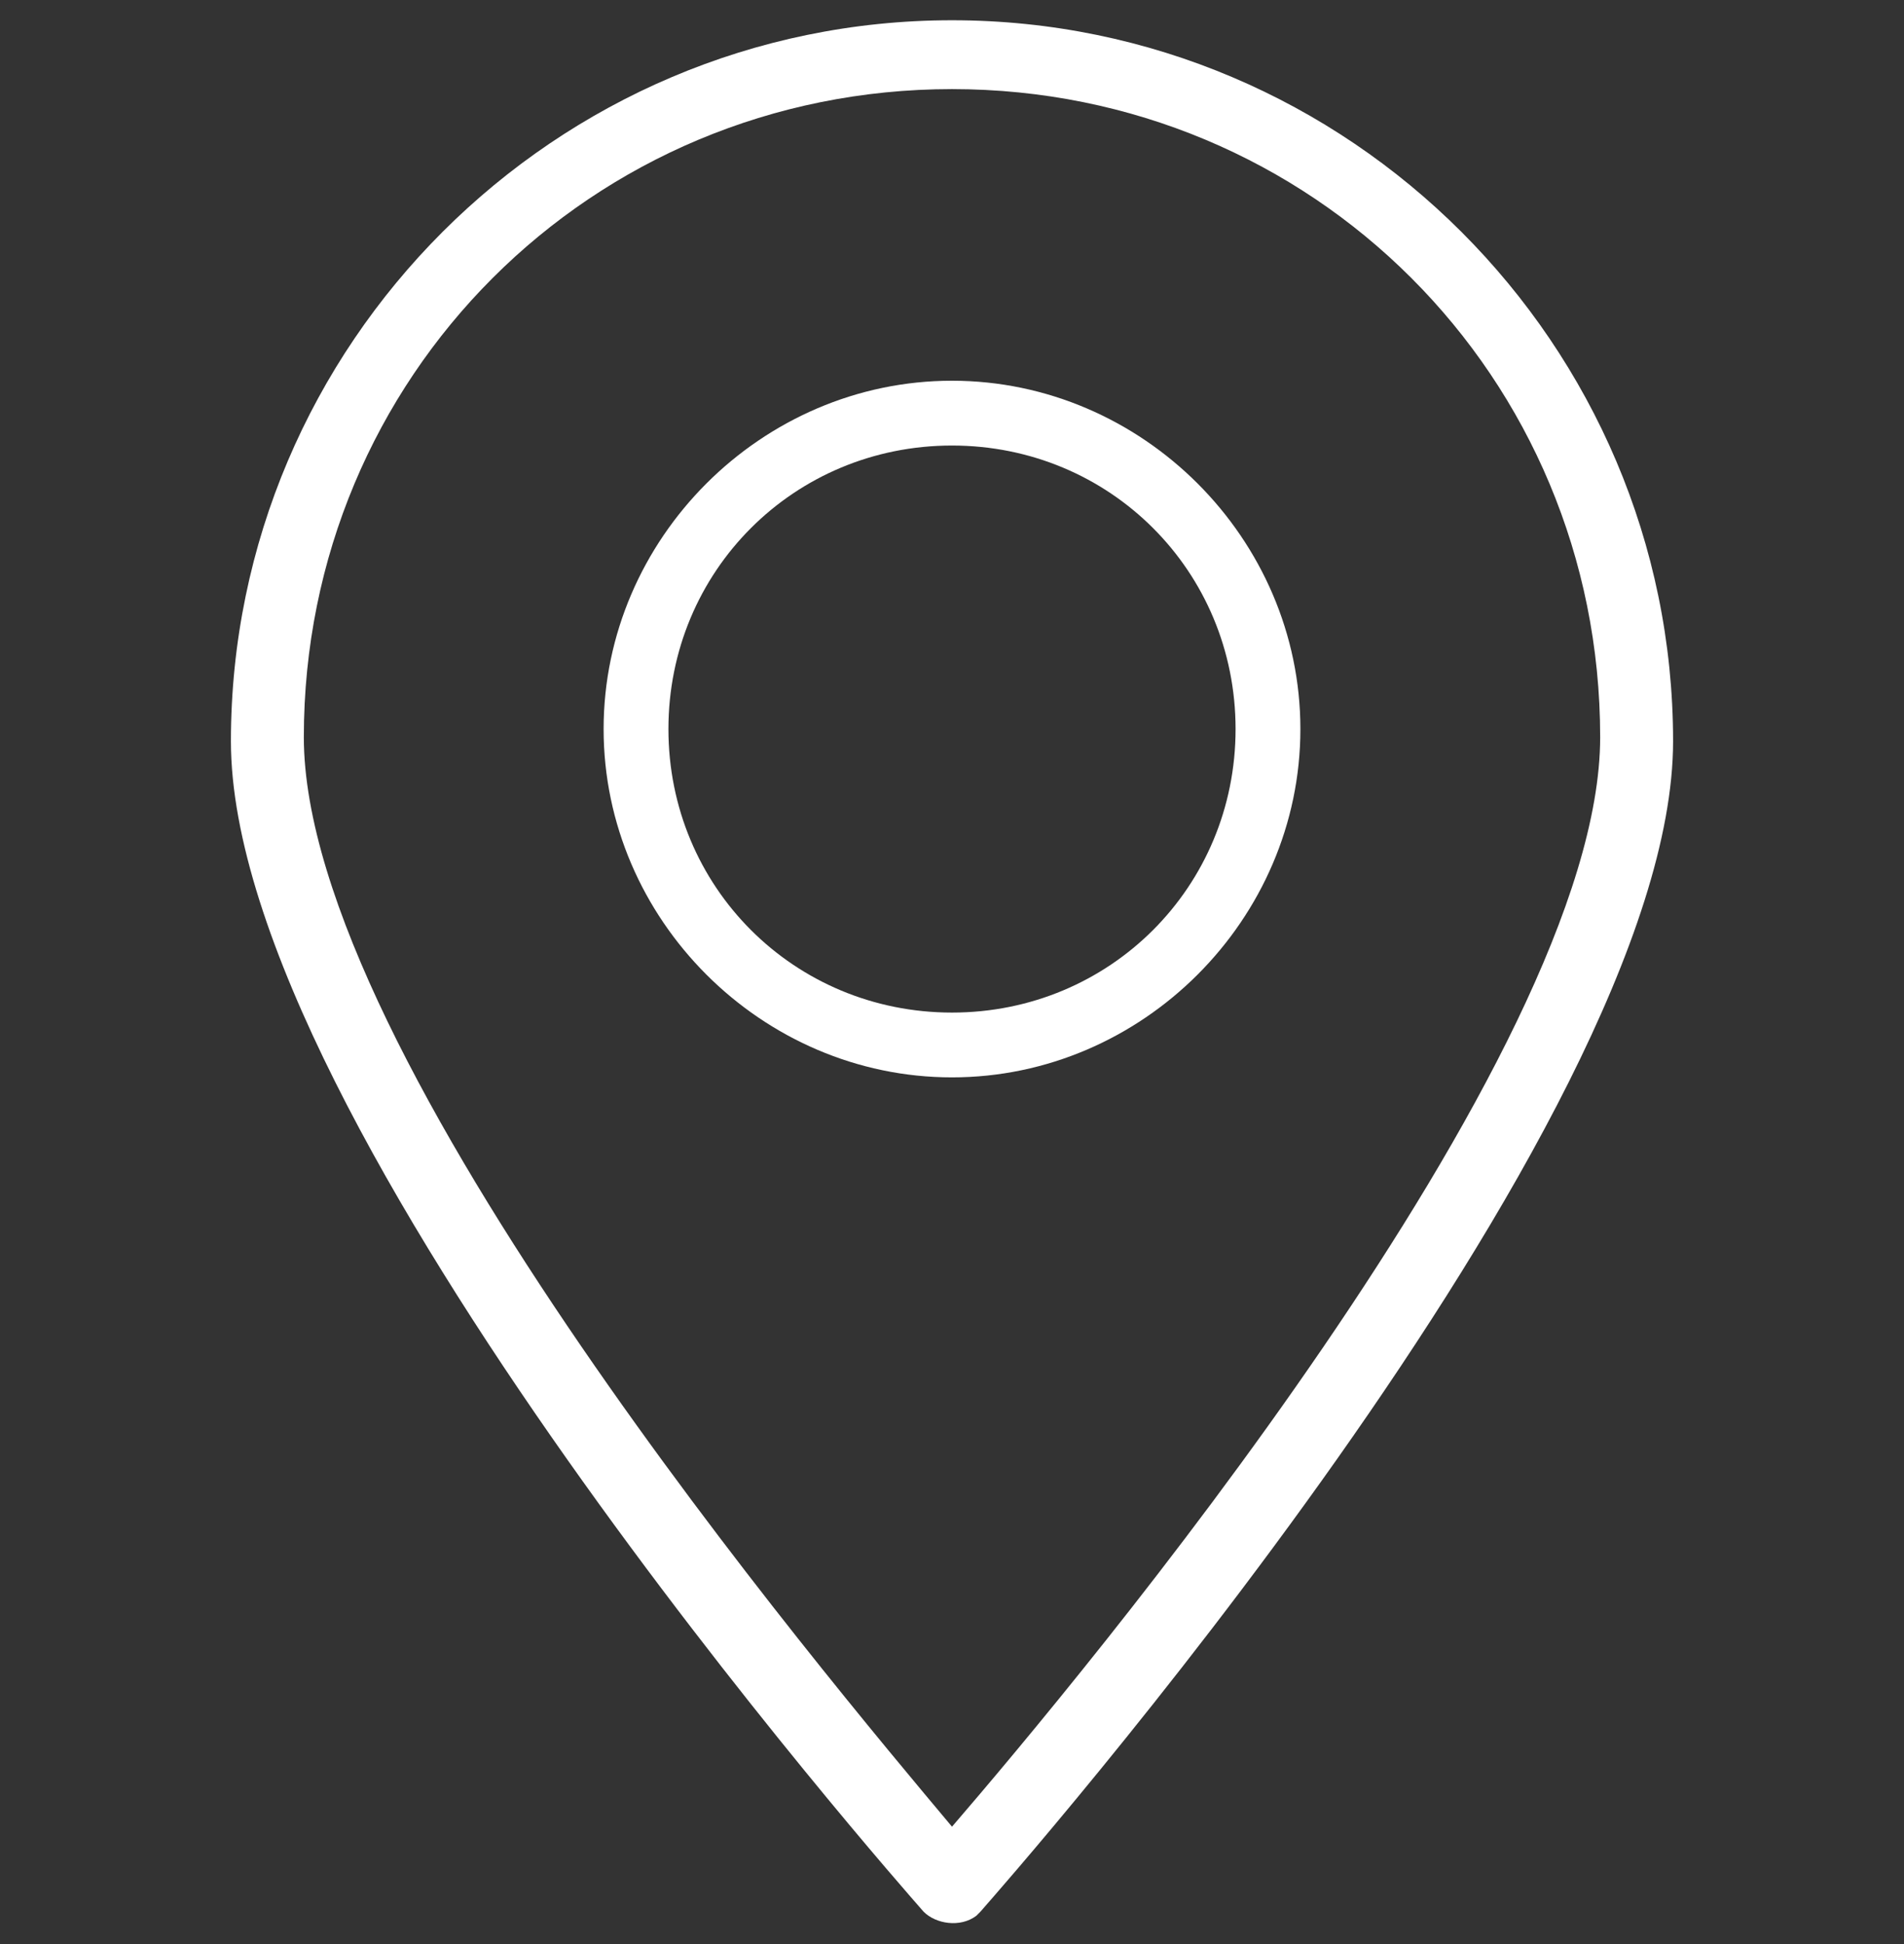 <?xml version="1.0" encoding="utf-8"?>
<!-- Generator: Adobe Illustrator 22.0.1, SVG Export Plug-In . SVG Version: 6.00 Build 0)  -->
<svg version="1.1" id="Layer_1" xmlns="http://www.w3.org/2000/svg" xmlns:xlink="http://www.w3.org/1999/xlink" x="0px" y="0px"
	 viewBox="0 0 47 48" style="enable-background:new 0 0 47 48;" xml:space="preserve">
<rect x="0" y="0" width="47" height="48" fill="#333333" stroke="none"/>
<style type="text/css">
	.st0{display:none;}
	.st1{display:inline;fill:#FFFFFF;}
	.st2{fill:#FFFFFF;}
</style>
<g id="Time" class="st0">
	<path class="st1" d="M3.3,25.4c0.1,1,0.2,1.8,0.4,2.6C6,39.6,16.9,48,29.5,45.7c12.5-2.3,19.9-14,17.8-25.6
		c-1.6-8.6-6.9-14.2-15-17.1c-2.2-0.8-4.6-1.1-7-1.1c-0.8,0-1.4,0.3-1.5,1c0,0.6,0.5,1.1,1.4,1.1c0.1,0,0.2,0,0.2,0
		c1.4,0,2.8,0,4.2,0.4C40.2,6.5,47.2,17,45.3,27.7S33.1,45.7,22.4,44c-8.2-1.3-14.6-7.3-16.5-15.4c-0.2-1.1-0.3-2.1-0.5-3.2h0.1
		c0.2,0.1,0.3,0.3,0.5,0.4c0.7,0.6,1.6,1.4,2.3,2c0.3,0.3,0.7,0.3,1.2,0.1s0.5-0.6,0.4-1c-0.1-0.3-0.2-0.5-0.4-0.7
		c-1.5-1.3-3-2.5-4.5-3.9C4.6,22,4,22,3.5,22.5C2.2,23.8,1,25-0.3,26.3c-0.1,0.1-0.3,0.3-0.3,0.5c-0.2,0.4,0,1,0.4,1.2
		c0.4,0.3,1,0.2,1.3-0.1C1.9,26.9,2.6,26.2,3.3,25.4z M23.6,17L23.6,17c0,2.6,0,5.3,0,7.9c0,0.4,0.1,0.7,0.4,1.1
		c2.6,2.1,5.3,4.1,8.1,6.3c0.2,0.2,0.6,0.2,0.8,0.2c0.3-0.1,0.6-0.4,0.7-0.7c0.2-0.4-0.1-0.8-0.4-1.2c-2.3-1.8-4.8-3.7-7.1-5.5
		c-0.3-0.2-0.3-0.4-0.3-0.7c0-3.6,0-7.2,0-10.8c0-1.4,0-2.9,0-4.2c0-0.4-0.2-0.7-0.5-1c-0.3-0.2-0.7-0.2-1.1,0
		c-0.3,0.2-0.4,0.5-0.4,1C23.6,11.7,23.6,14.3,23.6,17z M21,2.2c-0.7,0-1.2,0.4-1.2,1.1c0,0.5,0.5,1.1,1.1,1.1s1.2-0.4,1.2-1.1
		C22,2.8,21.6,2.2,21,2.2z M6.7,12.3c0,0.5,0.4,1.1,1.1,1.1c0.5,0,1.1-0.5,1.2-1.2c0-0.5-0.4-1.1-1-1.1S6.7,11.8,6.7,12.3z M5.9,17
		C6.5,17,7,16.5,7,15.8c0-0.5-0.4-1.1-1.1-1.1c-0.5,0-1.1,0.5-1.1,1.2C4.9,16.5,5.3,17,5.9,17z M18.2,4.5c0-0.5-0.4-1-1-1.1
		c-0.6,0-1.2,0.4-1.3,1.1c0,0.5,0.4,1.1,1,1.1C17.5,5.6,18.2,5.1,18.2,4.5z M14.6,6.5c0-0.5-0.4-1.1-1.1-1c-0.5,0-1.2,0.5-1.2,1.2
		c0,0.5,0.4,1.1,1.1,1.1C14,7.5,14.6,7,14.6,6.5z M10.2,10.2c0.6,0,1.2-0.5,1.2-1.2c0-0.5-0.4-1.1-1.1-1.1c-0.5,0-1.2,0.5-1.2,1.2
		C9.3,9.8,9.7,10.2,10.2,10.2z"/>
	<path class="st1" d="M19.9,3.3c-0.1-0.5,0.4-1.1,1.2-1.1c0.5,0,1.1,0.4,1.1,1.1S21.7,4.4,21,4.4"/>
	<path class="st1" d="M16.1,4.5c0-0.6,0.5-1.1,1.3-1.1c0.4,0.1,0.8,0.5,0.8,1.1S17.7,5.6,17,5.6"/>
</g>
<g>
	<g>
		<path class="st2" d="M23.5,0.5c-9.8,0-17.8,8-17.8,17.8c0,9.5,16.4,28.1,17.1,28.9c0.3,0.3,0.9,0.4,1.3,0.1l0.1-0.1
			c0.7-0.8,17.1-19.4,17.1-28.9C41.3,8.5,33.3,0.5,23.5,0.5z M23.5,45.1c-3.1-3.7-16-19-16-26.9c0-8.9,7.1-16,16-16s16,7.1,16,16
			C39.5,26.1,26.6,41.5,23.5,45.1z"/>
	</g>
</g>
<g>
	<g>
		<path class="st2" d="M23.5,9.4c-4.7,0-8.6,3.9-8.6,8.6s3.9,8.6,8.6,8.6s8.6-3.9,8.6-8.6S28.2,9.4,23.5,9.4z M23.5,25
			c-3.9,0-7-3.1-7-7s3.1-7,7-7s7,3.1,7,7S27.4,25,23.5,25z"/>
	</g>
</g>
</svg>
